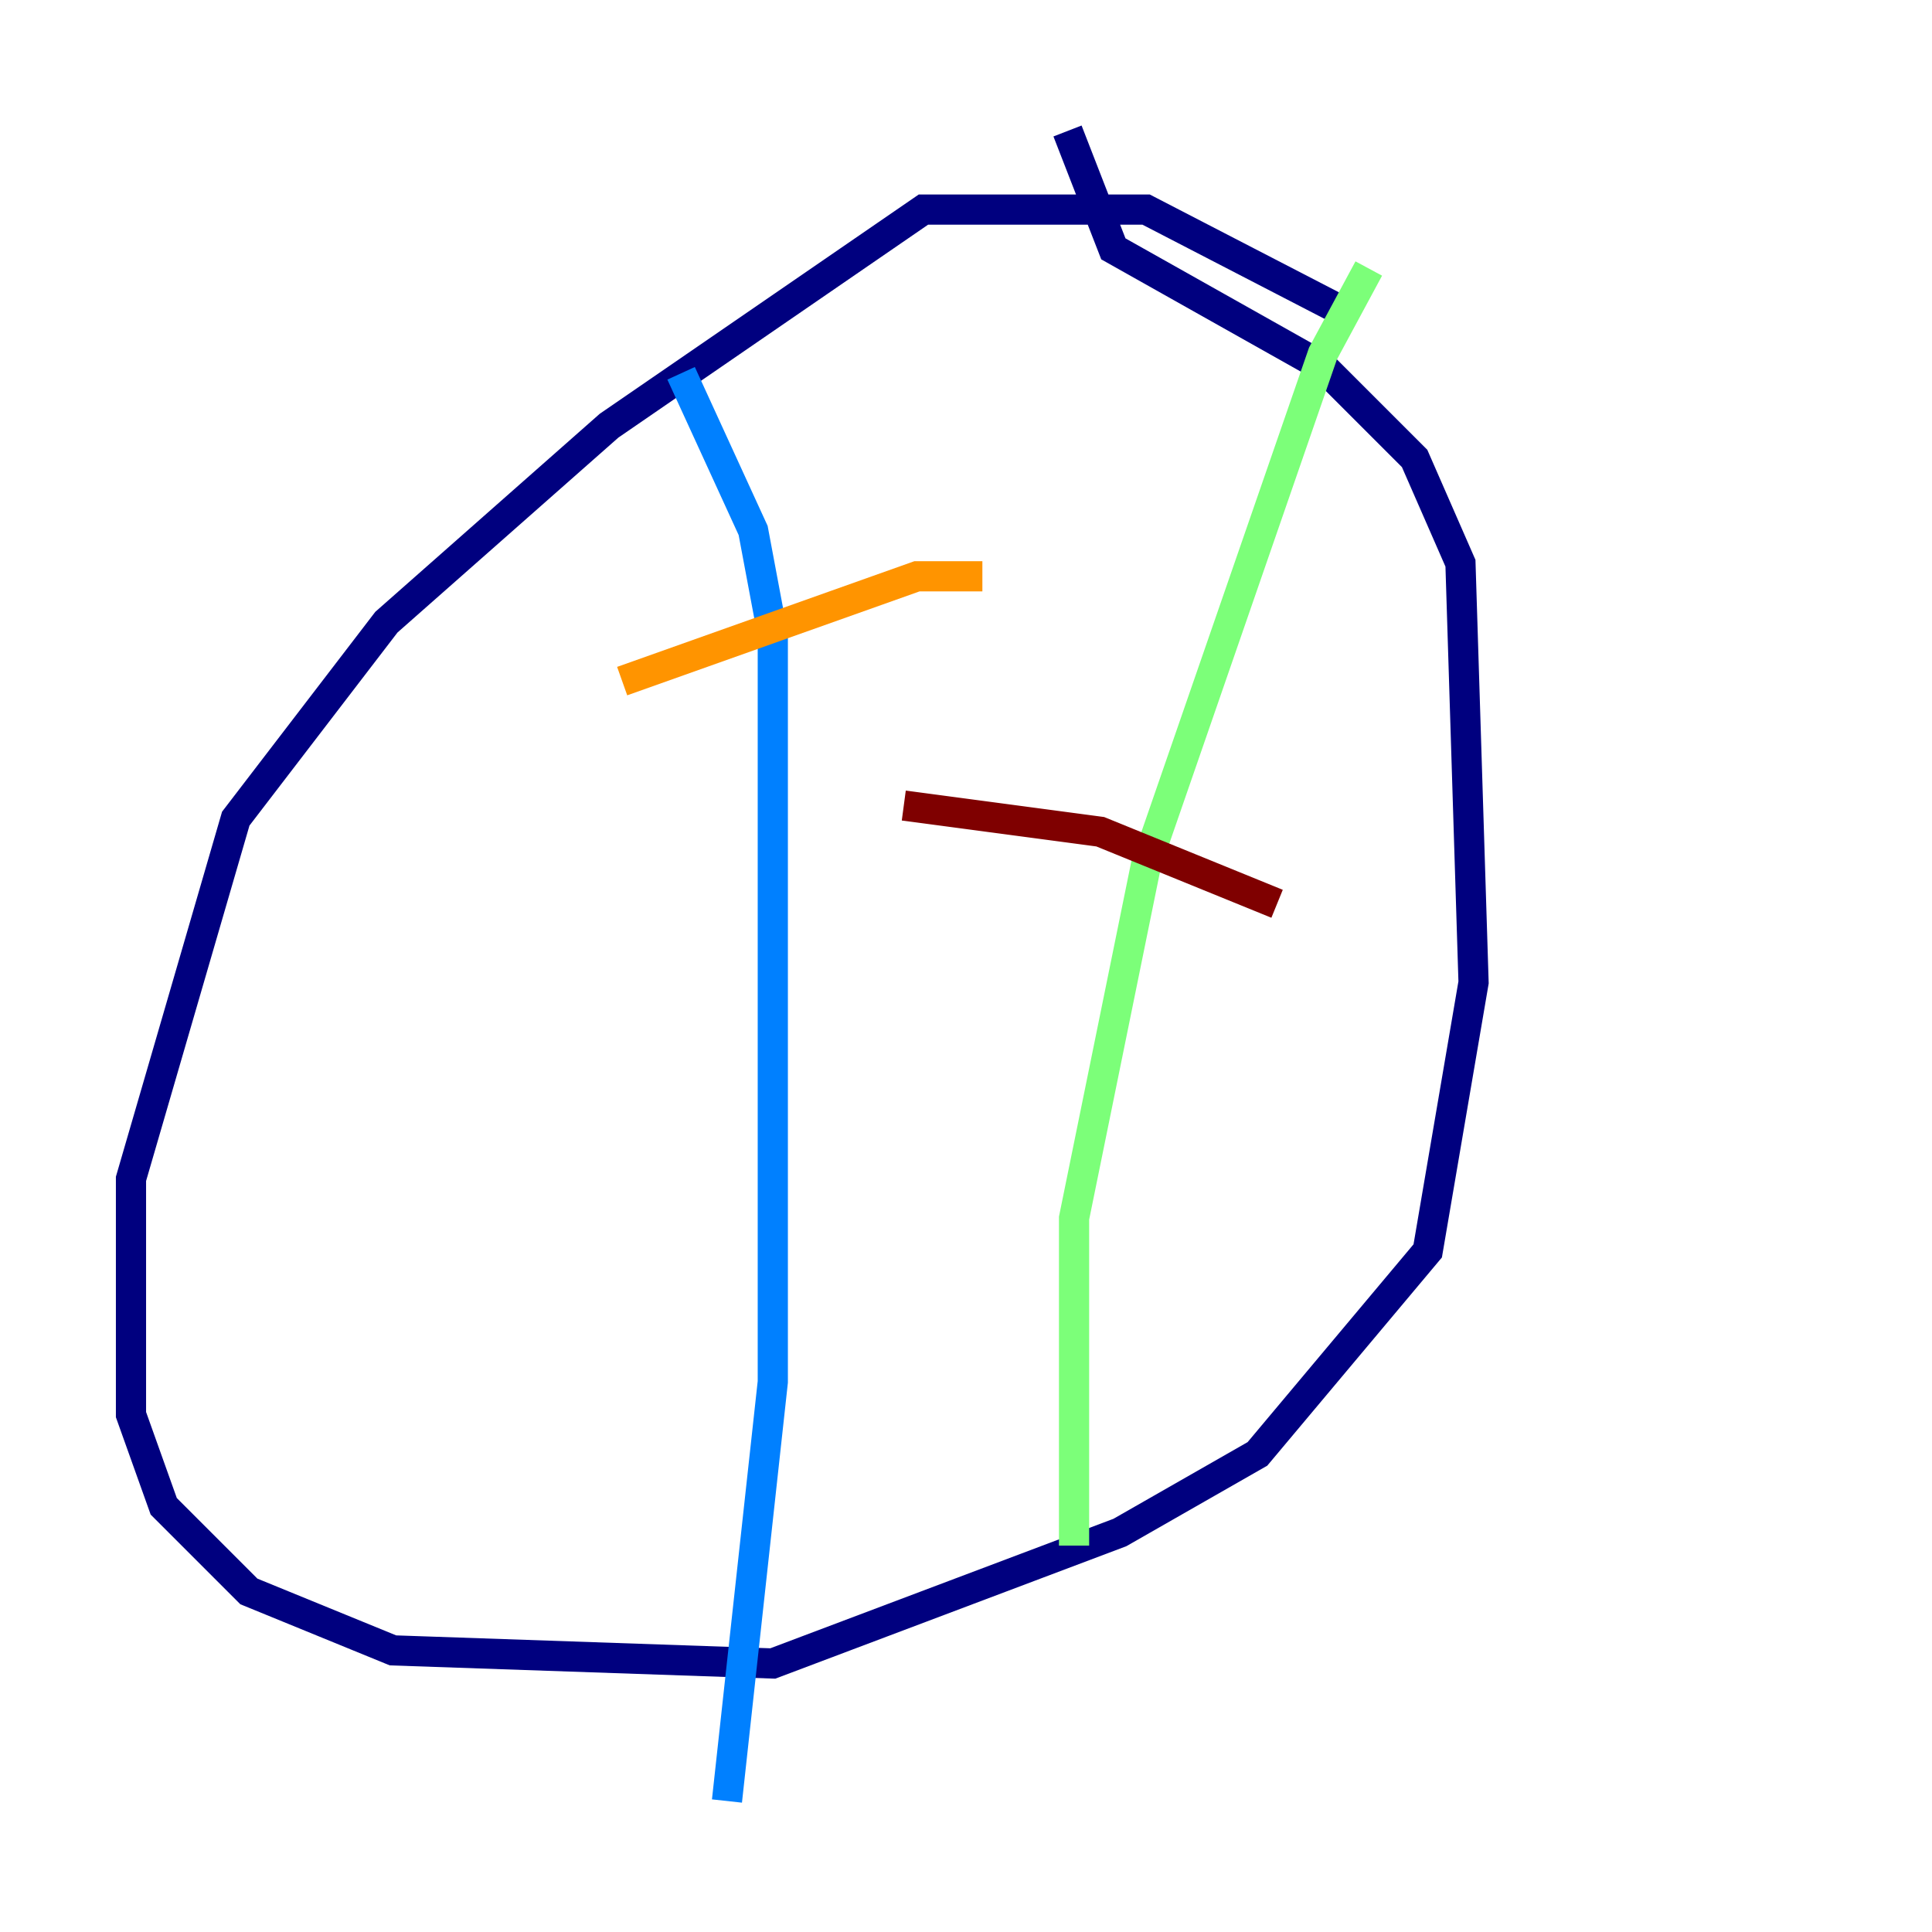 <?xml version="1.0" encoding="utf-8" ?>
<svg baseProfile="tiny" height="128" version="1.2" viewBox="0,0,128,128" width="128" xmlns="http://www.w3.org/2000/svg" xmlns:ev="http://www.w3.org/2001/xml-events" xmlns:xlink="http://www.w3.org/1999/xlink"><defs /><polyline fill="none" points="88.515,20.393 75.932,13.885 61.18,13.885 40.352,28.203 25.6,41.22 15.62,54.237 8.678,78.102 8.678,93.722 10.848,99.797 16.488,105.437 26.034,109.342 51.2,110.21 74.197,101.532 83.308,96.325 94.59,82.875 97.627,65.085 96.759,37.315 93.722,30.373 87.647,24.298 73.763,16.488 70.725,8.678" stroke="#00007f" stroke-width="2" /><polyline fill="none" points="45.125,24.732 49.898,35.146 51.2,42.088 51.2,91.552 48.163,119.322" stroke="#0080ff" stroke-width="2" /><polyline fill="none" points="90.685,17.79 87.647,23.43 75.932,57.275 71.159,80.705 71.159,102.4" stroke="#7cff79" stroke-width="2" /><polyline fill="none" points="41.22,45.125 60.746,38.183 65.085,38.183" stroke="#ff9400" stroke-width="2" /><polyline fill="none" points="59.878,53.37 72.895,55.105 84.61,59.878" stroke="#7f0000" stroke-width="2" /></svg>